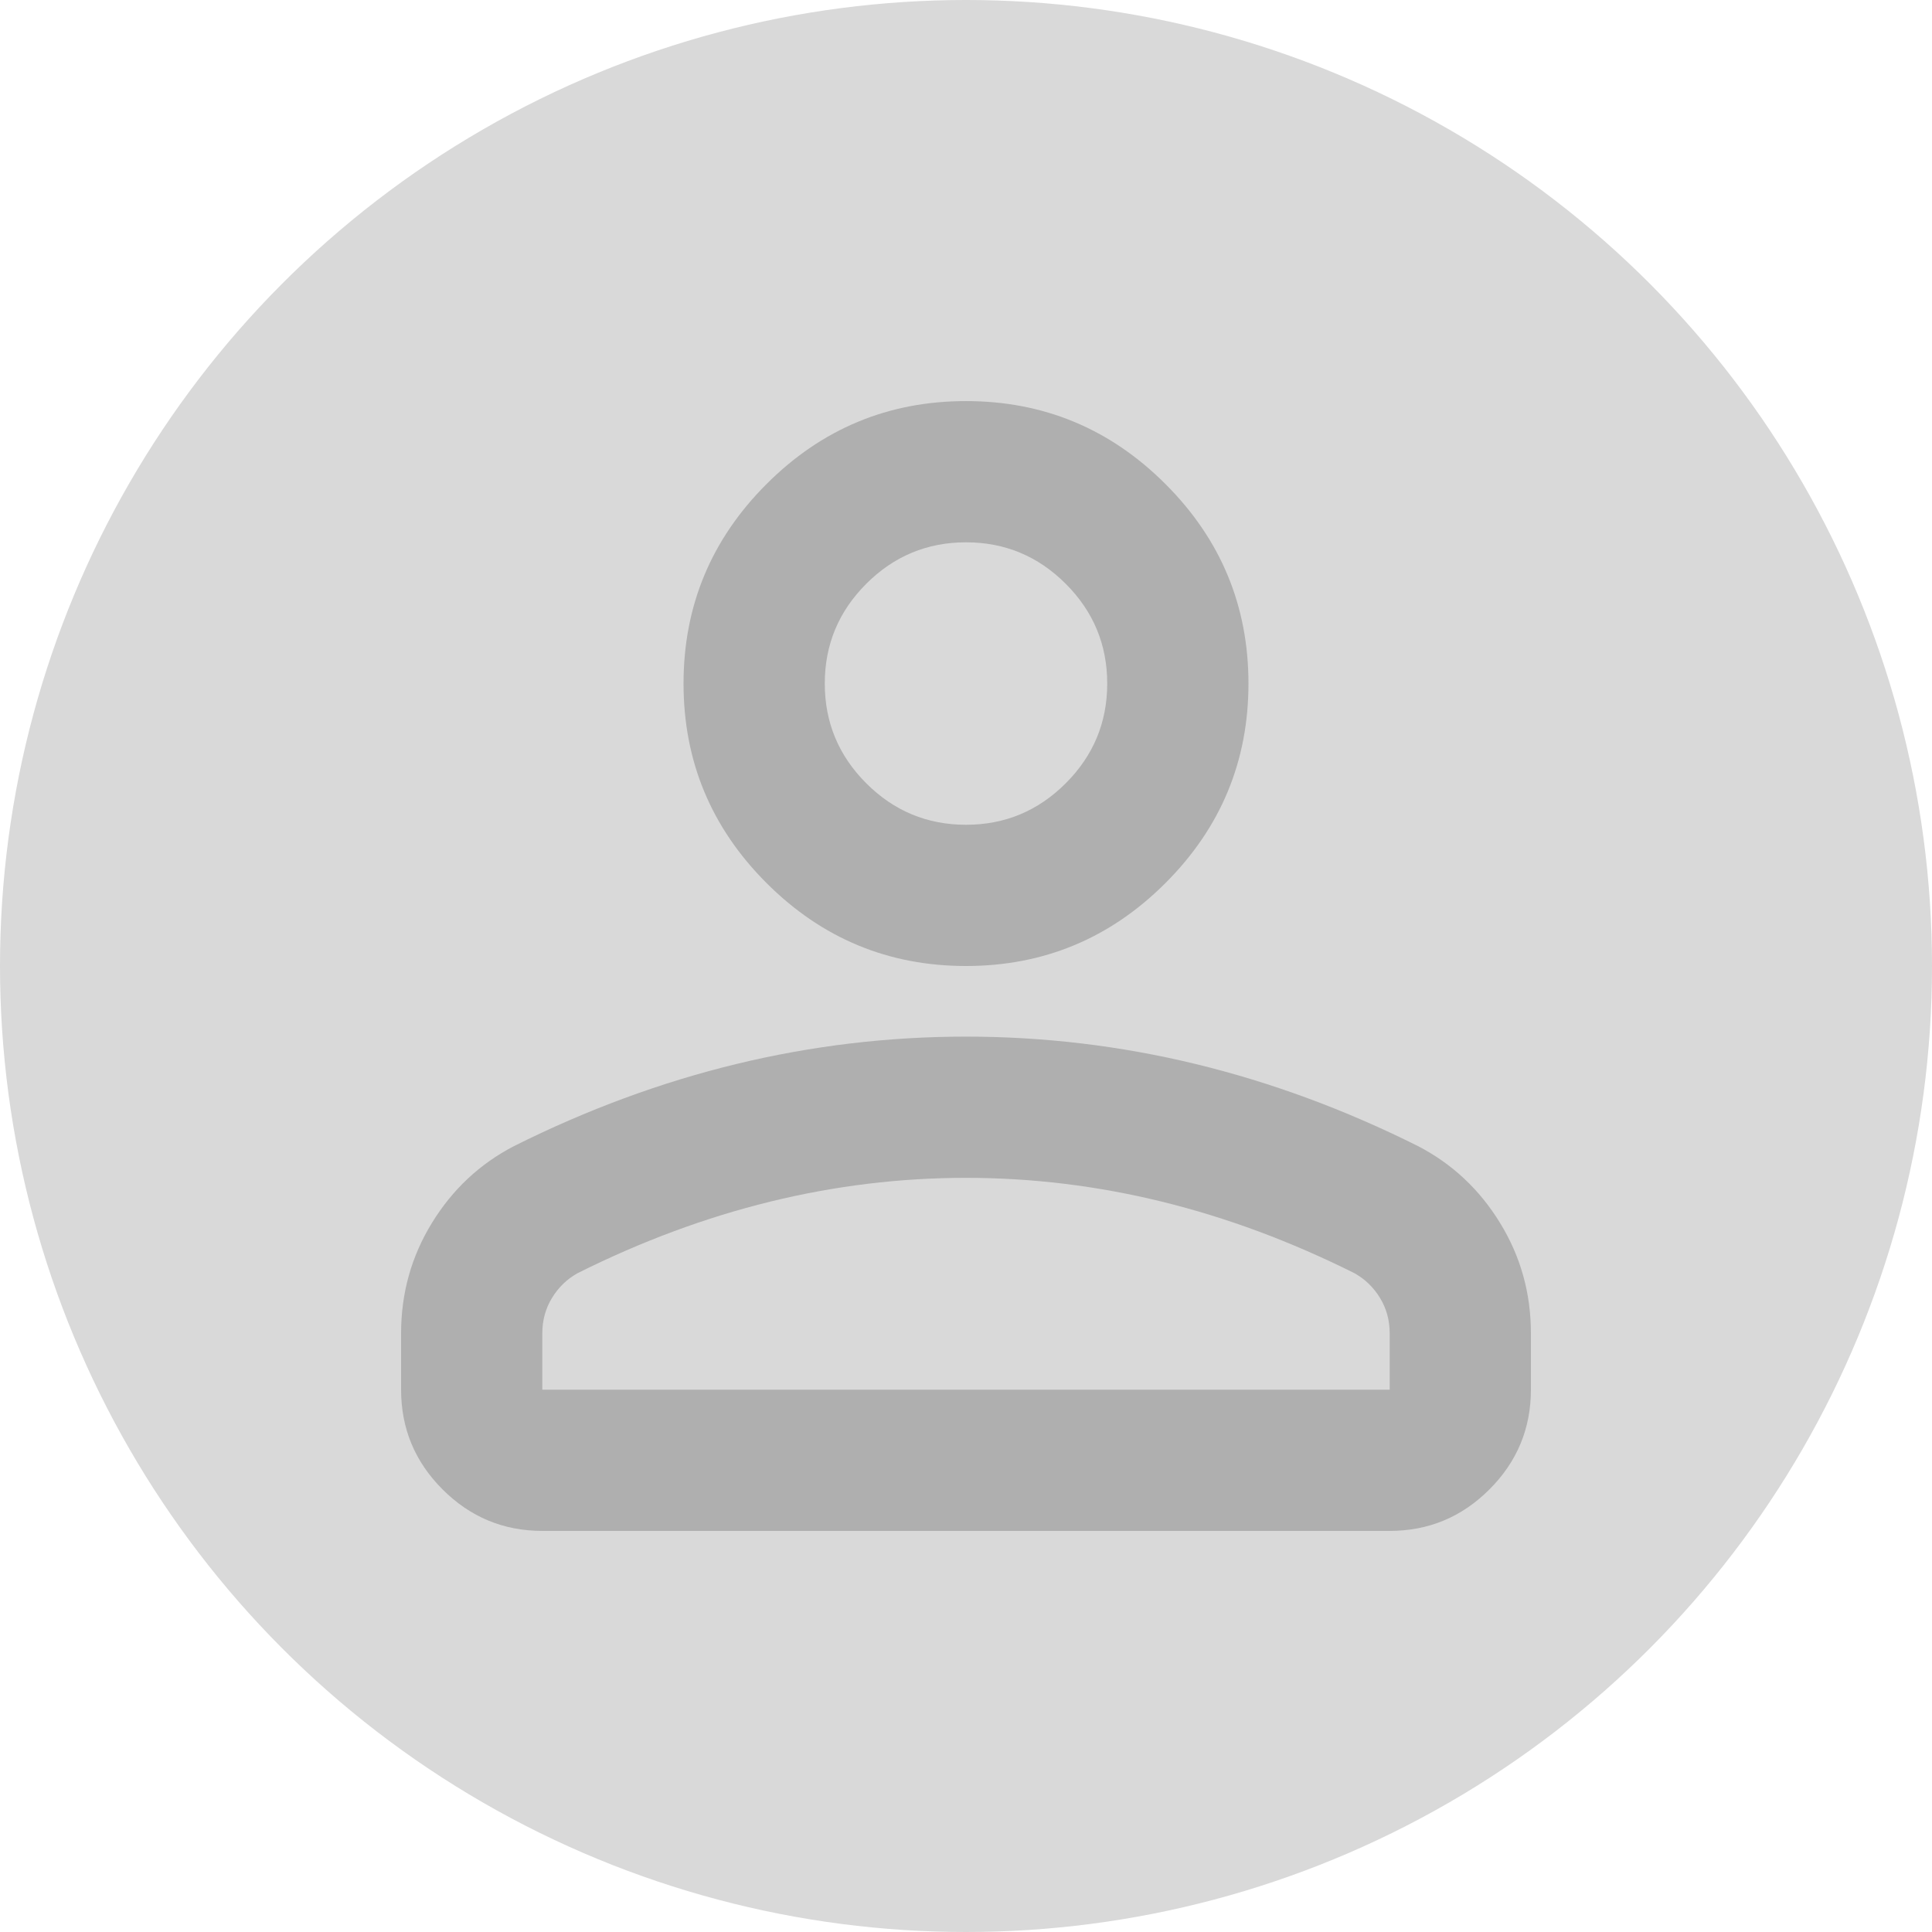 <svg width="114" height="114" viewBox="0 0 114 114" fill="none" xmlns="http://www.w3.org/2000/svg">
<circle cx="57" cy="57" r="57" fill="#D9D9D9"/>
<path d="M57 57C52.417 57 48.493 55.368 45.229 52.104C41.965 48.84 40.333 44.917 40.333 40.333C40.333 35.75 41.965 31.826 45.229 28.563C48.493 25.299 52.417 23.667 57 23.667C61.583 23.667 65.507 25.299 68.771 28.563C72.035 31.826 73.667 35.75 73.667 40.333C73.667 44.917 72.035 48.84 68.771 52.104C65.507 55.368 61.583 57 57 57ZM23.667 82V78.667C23.667 76.306 24.274 74.135 25.489 72.156C26.705 70.177 28.319 68.667 30.333 67.625C34.639 65.472 39.014 63.858 43.458 62.781C47.903 61.705 52.417 61.167 57 61.167C61.583 61.167 66.097 61.705 70.542 62.781C74.986 63.858 79.361 65.472 83.667 67.625C85.68 68.667 87.295 70.177 88.51 72.156C89.726 74.135 90.333 76.306 90.333 78.667V82C90.333 84.292 89.517 86.254 87.885 87.885C86.253 89.517 84.292 90.333 82 90.333H32C29.708 90.333 27.747 89.517 26.114 87.885C24.483 86.254 23.667 84.292 23.667 82ZM32 82H82V78.667C82 77.903 81.809 77.208 81.427 76.583C81.045 75.958 80.542 75.472 79.917 75.125C76.167 73.25 72.382 71.844 68.562 70.906C64.743 69.969 60.889 69.5 57 69.5C53.111 69.5 49.257 69.969 45.438 70.906C41.618 71.844 37.833 73.25 34.083 75.125C33.458 75.472 32.955 75.958 32.573 76.583C32.191 77.208 32 77.903 32 78.667V82ZM57 48.667C59.292 48.667 61.253 47.851 62.885 46.219C64.517 44.587 65.333 42.625 65.333 40.333C65.333 38.042 64.517 36.08 62.885 34.448C61.253 32.816 59.292 32 57 32C54.708 32 52.746 32.816 51.114 34.448C49.483 36.08 48.667 38.042 48.667 40.333C48.667 42.625 49.483 44.587 51.114 46.219C52.746 47.851 54.708 48.667 57 48.667Z" fill="#AFAFAF"/>
</svg>

